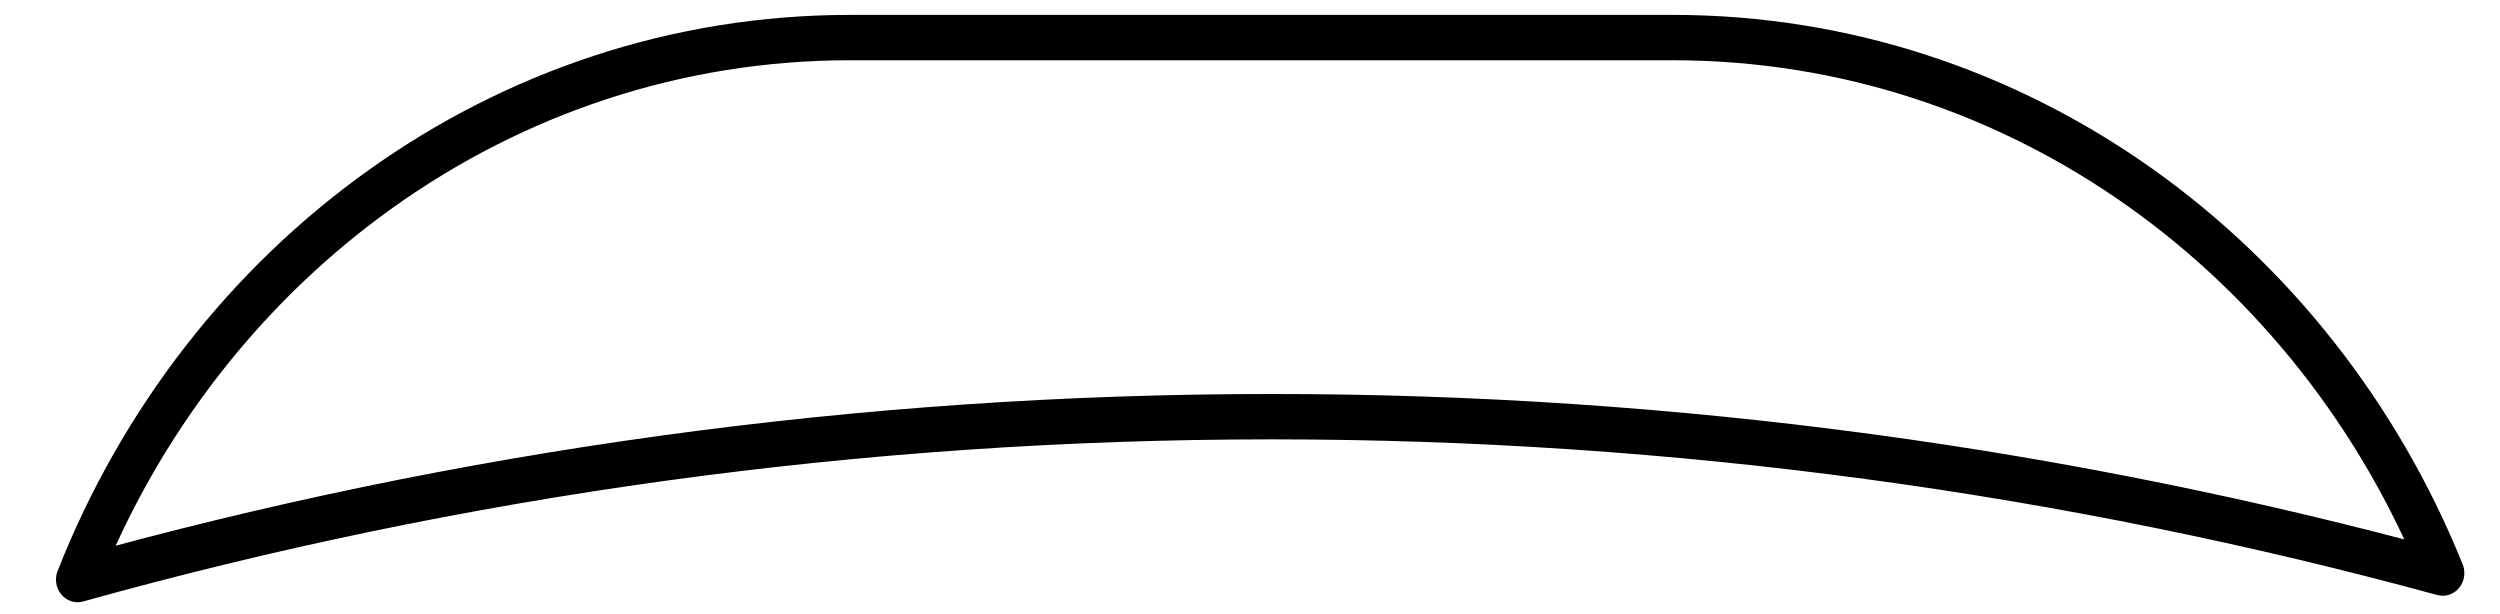 <?xml version="1.0" encoding="UTF-8" standalone="no"?>
<!DOCTYPE svg PUBLIC "-//W3C//DTD SVG 1.1//EN" "http://www.w3.org/Graphics/SVG/1.1/DTD/svg11.dtd">
<svg width="100%" height="100%" viewBox="0 0 350 86" version="1.1" xmlns="http://www.w3.org/2000/svg" xmlns:xlink="http://www.w3.org/1999/xlink" xml:space="preserve" xmlns:serif="http://www.serif.com/" style="fill-rule:evenodd;clip-rule:evenodd;stroke-linecap:round;stroke-linejoin:round;stroke-miterlimit:1.5;">
    <g transform="matrix(1,0,0,1,-50,-182)">
        <g transform="matrix(3.333,0,0,3.333,25,-58.333)">
            <g id="ResetCameraButton" transform="matrix(-1.136,0,0,1.191,1879.72,-364.25)">
                <path d="M1616.65,367.704C1629.53,367.704 1640.58,375.604 1645.21,386.818C1631.12,383.071 1616.31,381.074 1601.05,381.074C1586.1,381.074 1571.59,382.99 1557.76,386.59C1562.45,375.497 1573.43,367.704 1586.23,367.704L1616.65,367.704Z" style="fill:none;stroke:black;stroke-width:1.6px;"/>
            </g>
        </g>
    </g>
</svg>
